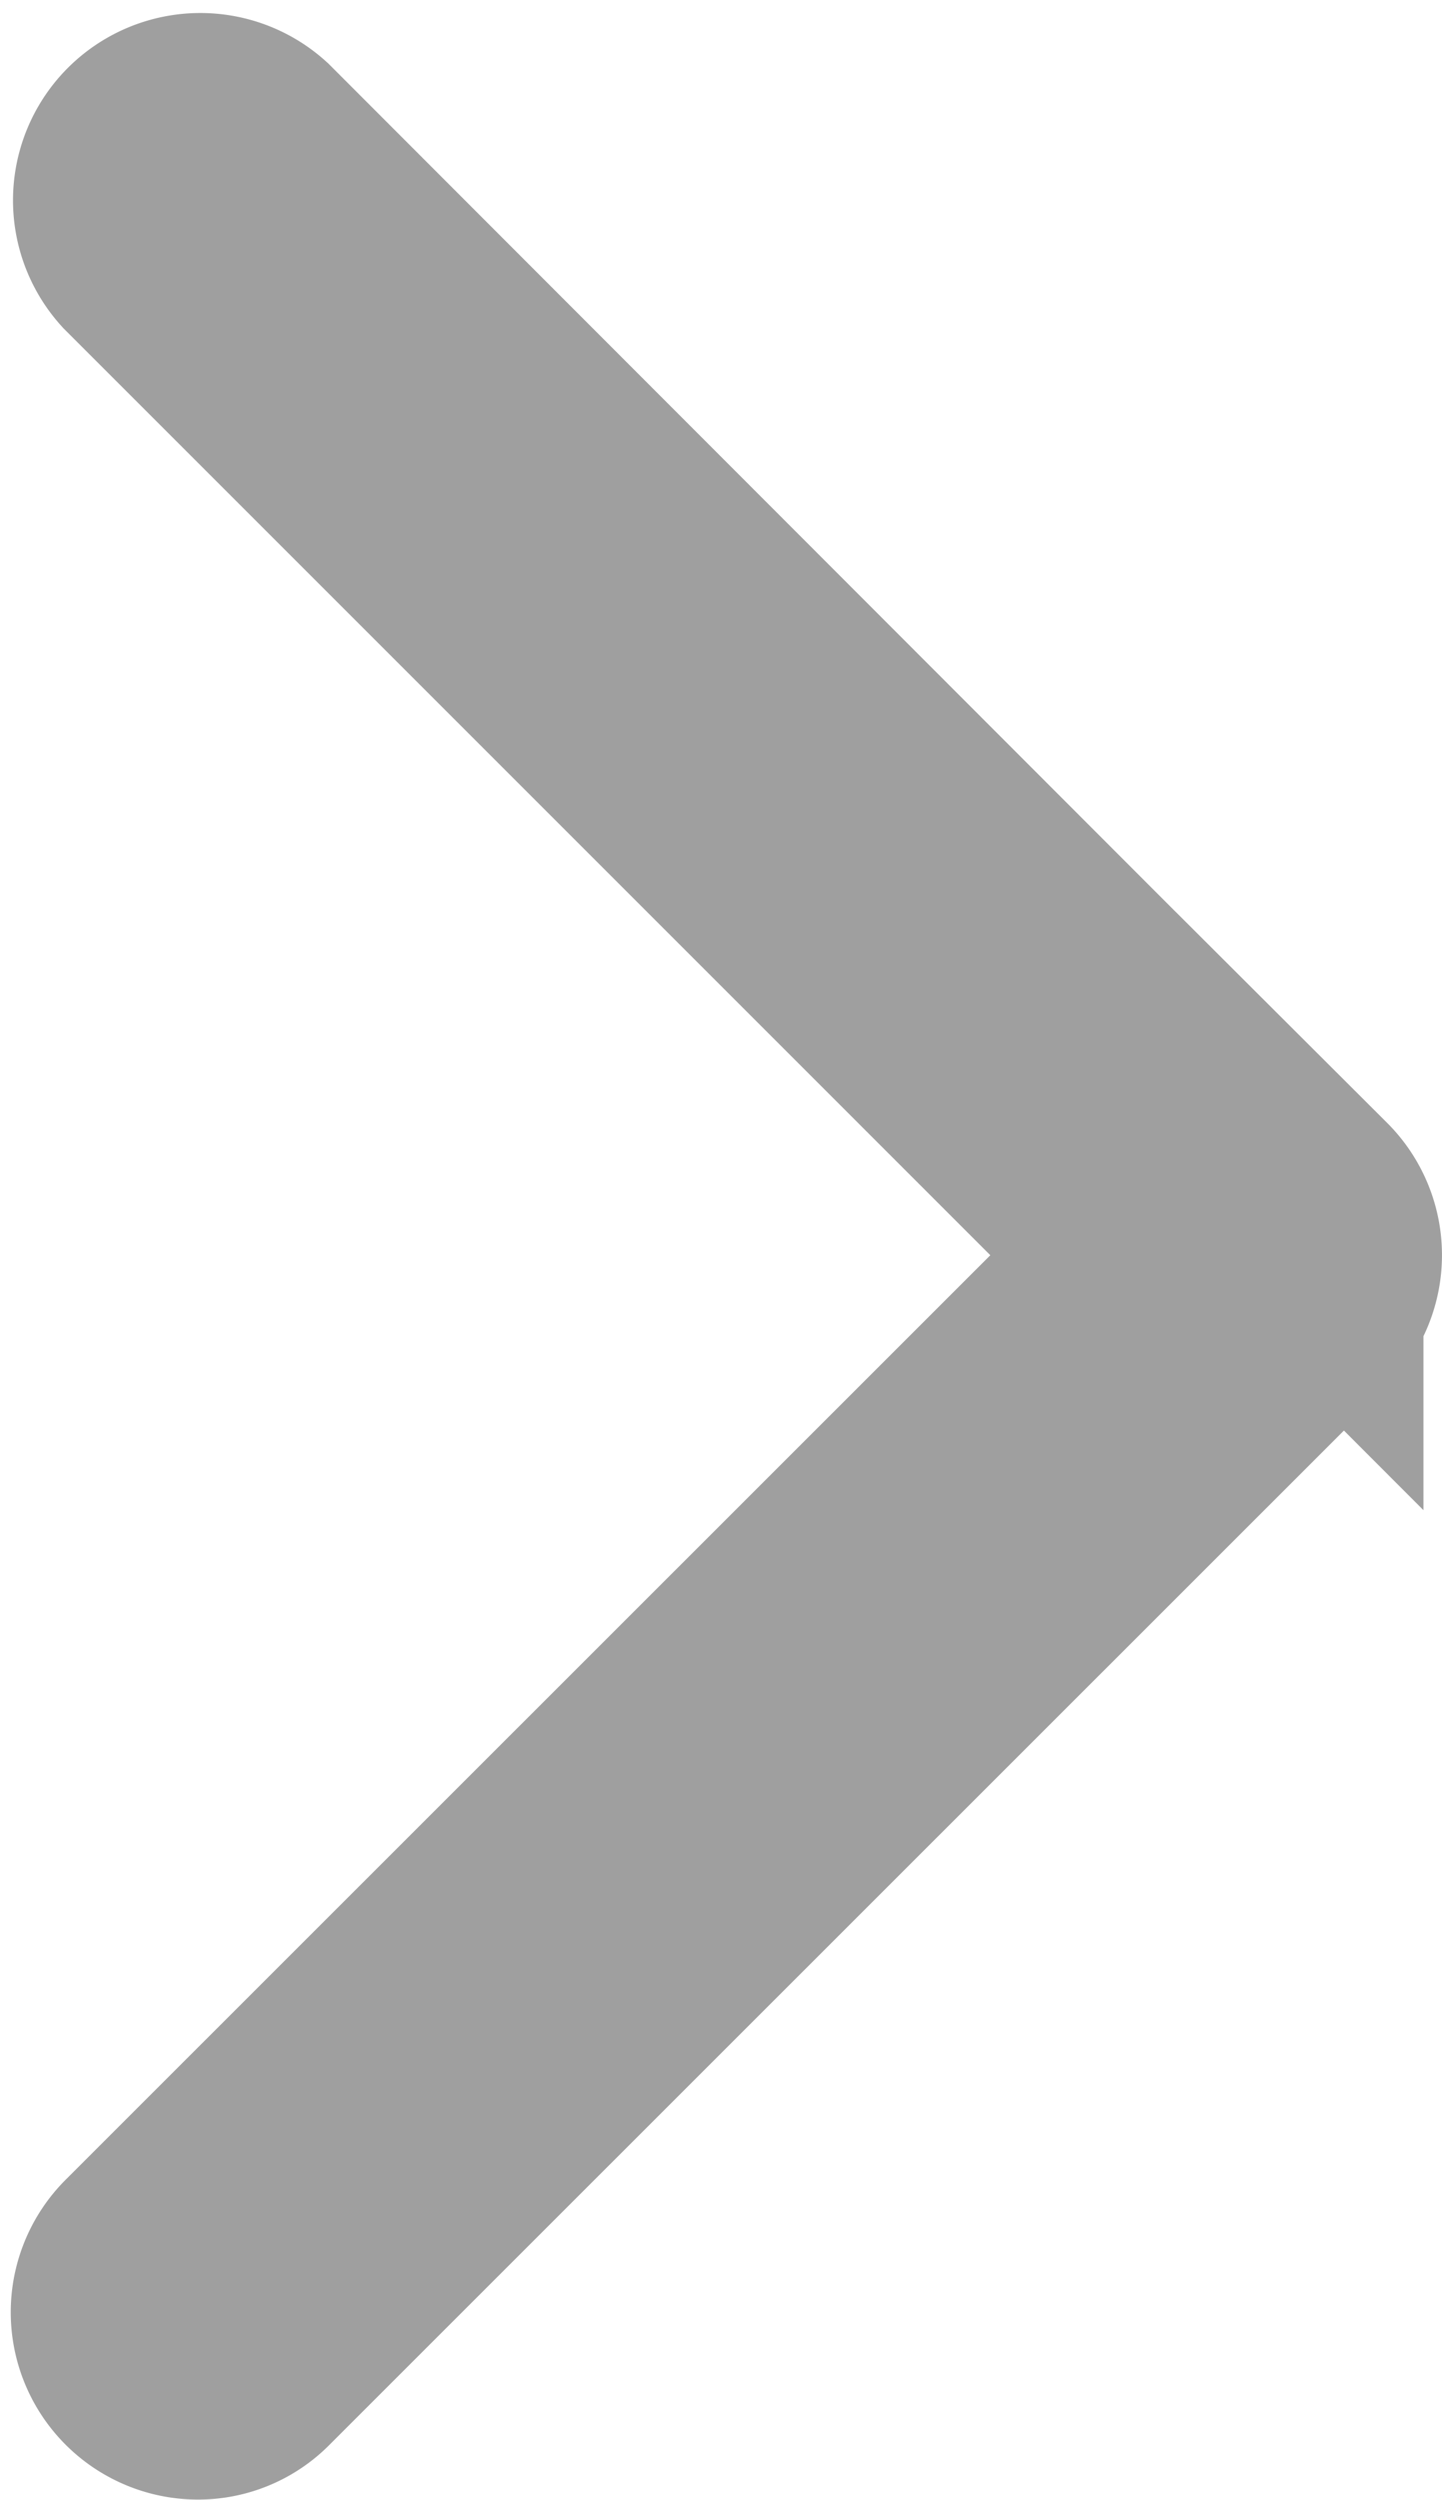 <svg xmlns="http://www.w3.org/2000/svg" width="5.827" height="10.101" viewBox="0 0 5.827 10.101">
  <path id="Pfad_6388" data-name="Pfad 6388" d="M4.758,4.4.488.125A.257.257,0,0,0,.125.488l4.09,4.09L.125,8.667a.257.257,0,0,0,.18.439.248.248,0,0,0,.18-.076L4.758,4.758a.255.255,0,0,0,0-.361Zm0,0" transform="translate(0.494 0.494)" fill="none" stroke="#9f9f9f" stroke-width="1"/>
</svg>
